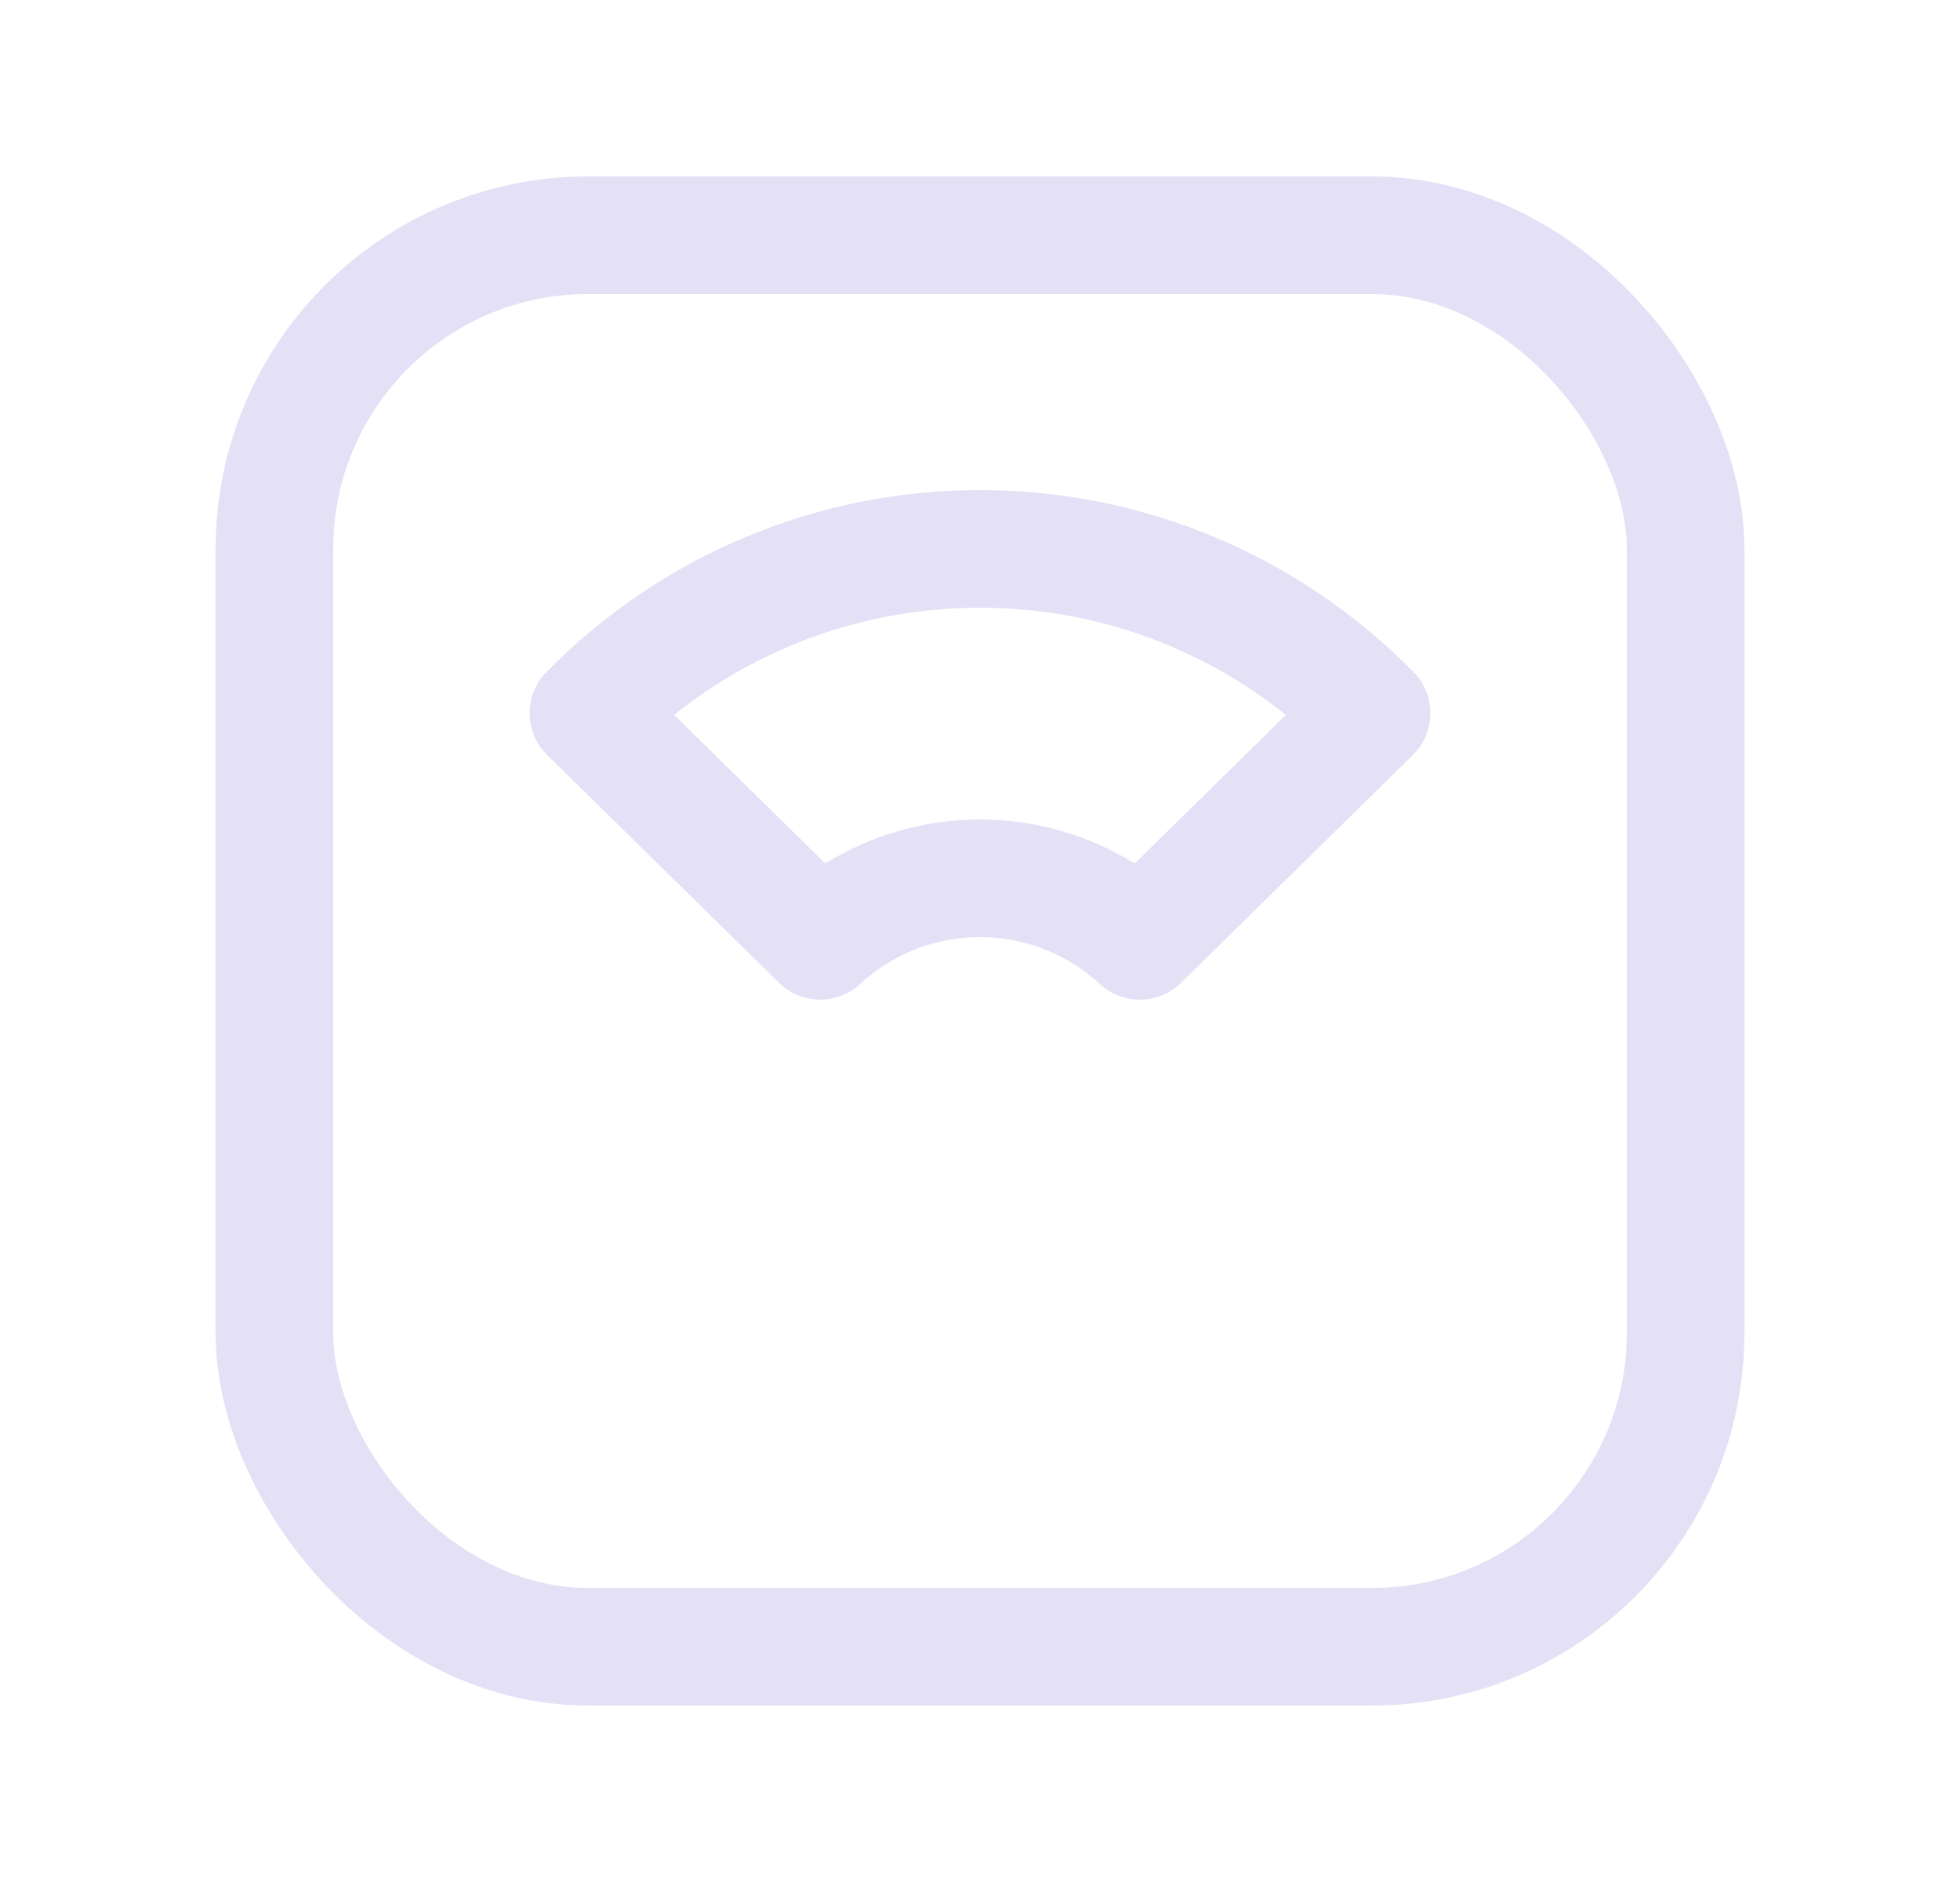 <svg width="25" height="24" viewBox="0 0 25 24" fill="none" xmlns="http://www.w3.org/2000/svg">
<rect x="3.5" y="3" width="18" height="18" rx="4" stroke="#E1DEF5" stroke-opacity="0.9" stroke-width="1.5" stroke-linecap="round" stroke-linejoin="round"/>
<path fill-rule="evenodd" clip-rule="evenodd" d="M12.5 7C14.456 7 16.224 7.802 17.494 9.095L14.538 11.999C13.983 11.486 13.256 11.2 12.5 11.2C11.744 11.2 11.017 11.485 10.462 11.998L7.506 9.095C8.821 7.753 10.621 6.998 12.5 7V7Z" stroke="#E1DEF5" stroke-opacity="0.9" stroke-width="1.5" stroke-linecap="round" stroke-linejoin="round"/>
</svg>
